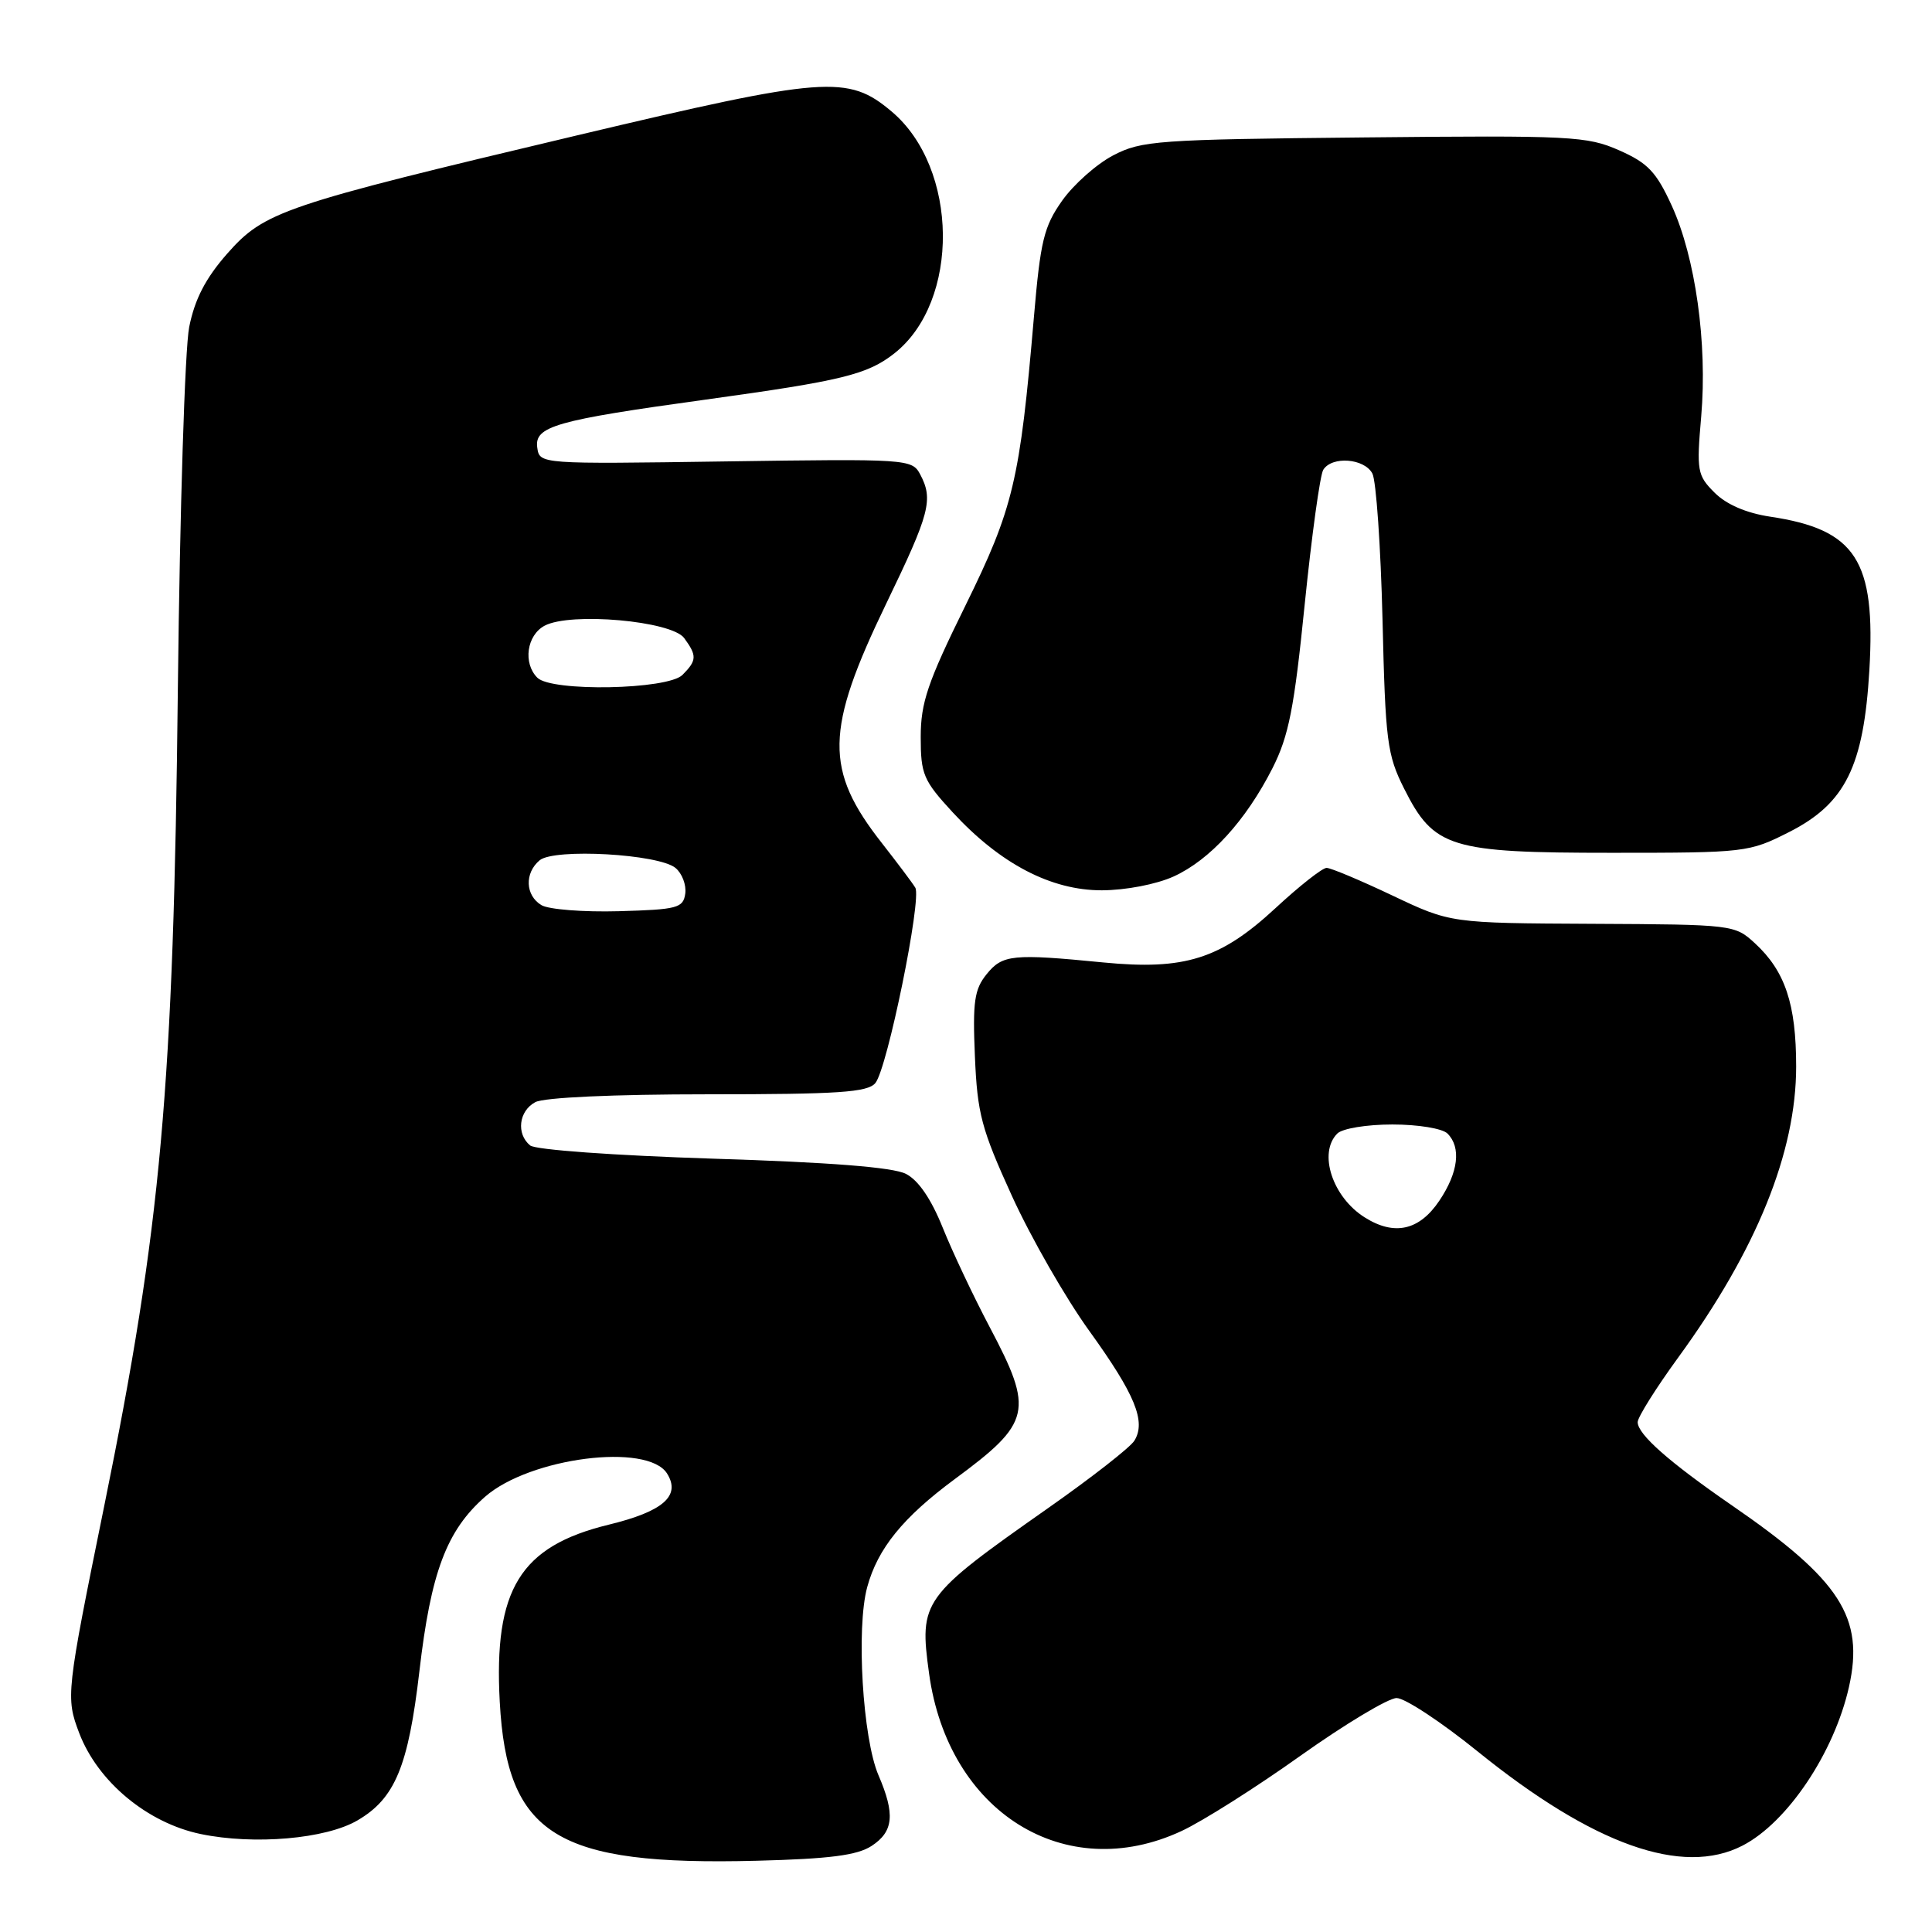 <?xml version="1.0" encoding="UTF-8" standalone="no"?>
<!DOCTYPE svg PUBLIC "-//W3C//DTD SVG 1.1//EN" "http://www.w3.org/Graphics/SVG/1.1/DTD/svg11.dtd" >
<svg xmlns="http://www.w3.org/2000/svg" xmlns:xlink="http://www.w3.org/1999/xlink" version="1.1" viewBox="0 0 256 256">
 <g >
 <path fill="currentColor"
d=" M 115.50 244.59 C 118.40 242.69 118.63 240.39 116.40 235.22 C 114.31 230.36 113.43 215.73 114.91 210.30 C 116.30 205.19 119.64 201.07 126.51 195.99 C 136.67 188.49 137.02 186.97 131.13 175.83 C 129.00 171.80 126.20 165.87 124.91 162.66 C 123.38 158.86 121.68 156.37 120.03 155.54 C 118.33 154.67 109.97 154.01 94.50 153.53 C 81.44 153.11 70.96 152.36 70.25 151.78 C 68.38 150.25 68.74 147.21 70.93 146.04 C 72.09 145.42 81.29 145.00 93.81 145.00 C 111.12 145.00 114.97 144.74 115.99 143.51 C 117.57 141.61 122.17 119.09 121.28 117.62 C 120.91 117.00 118.93 114.37 116.89 111.76 C 109.22 102.01 109.31 96.79 117.44 79.96 C 123.23 67.98 123.70 66.18 121.91 62.82 C 120.84 60.83 120.16 60.79 96.16 61.14 C 71.50 61.50 71.50 61.50 71.19 59.31 C 70.79 56.49 73.60 55.69 93.50 52.95 C 111.59 50.45 114.92 49.64 118.50 46.83 C 127.24 39.95 127.04 22.26 118.14 14.77 C 112.34 9.89 109.43 10.11 76.45 17.94 C 37.32 27.23 35.05 28.00 30.07 33.65 C 27.24 36.88 25.81 39.63 25.07 43.33 C 24.50 46.17 23.83 67.62 23.57 91.00 C 23.00 144.20 21.35 162.53 13.82 199.50 C 8.76 224.36 8.70 224.92 10.50 229.65 C 12.97 236.10 19.53 241.55 26.60 243.02 C 33.69 244.49 43.17 243.67 47.37 241.21 C 52.34 238.31 54.10 234.08 55.57 221.47 C 57.09 208.34 59.17 202.81 64.27 198.33 C 70.20 193.13 85.81 191.14 88.39 195.25 C 90.24 198.20 87.89 200.27 80.65 202.03 C 68.91 204.89 65.41 210.60 66.22 225.50 C 67.18 243.19 73.71 247.24 100.25 246.56 C 109.96 246.31 113.59 245.84 115.50 244.59 Z  M 230.90 244.55 C 236.85 241.48 243.04 232.23 245.00 223.52 C 247.06 214.32 243.86 209.36 229.50 199.48 C 221.16 193.73 217.00 190.06 217.00 188.44 C 217.00 187.79 219.42 183.93 222.37 179.88 C 232.76 165.62 238.00 152.68 238.00 141.31 C 238.00 133.05 236.54 128.68 232.55 125.00 C 229.87 122.53 229.65 122.50 211.02 122.41 C 192.21 122.32 192.21 122.32 184.50 118.66 C 180.26 116.65 176.34 115.00 175.78 115.00 C 175.22 115.00 172.17 117.40 169.00 120.34 C 161.72 127.08 156.96 128.58 146.21 127.53 C 134.16 126.35 132.84 126.48 130.73 129.09 C 129.11 131.09 128.87 132.73 129.18 139.97 C 129.50 147.57 130.04 149.59 134.10 158.50 C 136.61 164.00 141.22 172.04 144.35 176.37 C 150.42 184.79 151.88 188.36 150.31 190.90 C 149.77 191.78 144.64 195.79 138.91 199.81 C 122.15 211.58 121.78 212.10 123.11 221.77 C 125.64 240.14 141.14 249.80 156.56 242.62 C 159.34 241.33 166.45 236.83 172.34 232.63 C 178.24 228.44 183.97 225.00 185.06 225.00 C 186.16 225.00 190.98 228.18 195.78 232.06 C 211.10 244.45 222.94 248.67 230.90 244.55 Z  M 155.51 116.14 C 160.33 113.94 165.08 108.74 168.61 101.79 C 170.77 97.52 171.49 93.86 172.88 80.08 C 173.81 70.96 174.91 62.94 175.34 62.25 C 176.49 60.40 180.79 60.73 181.85 62.75 C 182.35 63.71 182.95 72.40 183.19 82.06 C 183.57 98.24 183.80 100.01 186.05 104.49 C 190.00 112.35 192.11 113.00 213.56 113.00 C 231.30 113.00 231.74 112.95 237.07 110.25 C 244.51 106.48 246.95 101.56 247.70 88.81 C 248.56 74.24 245.92 70.16 234.55 68.46 C 231.38 67.98 228.76 66.85 227.19 65.28 C 224.89 62.98 224.79 62.41 225.42 55.17 C 226.25 45.50 224.66 34.12 221.51 27.24 C 219.47 22.78 218.34 21.59 214.55 19.92 C 210.30 18.04 208.22 17.93 180.76 18.21 C 153.34 18.48 151.25 18.63 147.50 20.59 C 145.30 21.74 142.26 24.44 140.74 26.59 C 138.32 30.01 137.86 31.93 137.00 42.00 C 135.14 63.72 134.29 67.30 127.91 80.27 C 122.91 90.42 122.00 93.11 122.00 97.66 C 122.00 102.60 122.35 103.42 126.23 107.63 C 132.53 114.46 139.26 117.98 146.00 117.97 C 149.16 117.96 153.21 117.18 155.51 116.14 Z  M 71.75 119.94 C 69.60 118.66 69.48 115.68 71.51 113.99 C 73.46 112.38 87.28 113.16 89.51 115.01 C 90.38 115.73 90.96 117.26 90.80 118.41 C 90.53 120.32 89.77 120.52 82.00 120.74 C 77.33 120.87 72.71 120.51 71.75 119.94 Z  M 71.20 89.80 C 69.28 87.88 69.79 84.18 72.16 82.91 C 75.59 81.08 88.99 82.27 90.66 84.55 C 92.37 86.89 92.34 87.51 90.43 89.43 C 88.47 91.39 73.09 91.69 71.20 89.80 Z  M 180.83 161.31 C 176.55 158.62 174.64 152.76 177.20 150.20 C 177.87 149.53 181.09 149.00 184.50 149.00 C 187.91 149.00 191.13 149.53 191.80 150.20 C 193.64 152.04 193.24 155.35 190.72 159.10 C 188.07 163.05 184.76 163.79 180.83 161.31 Z "/>
</g>
</svg>